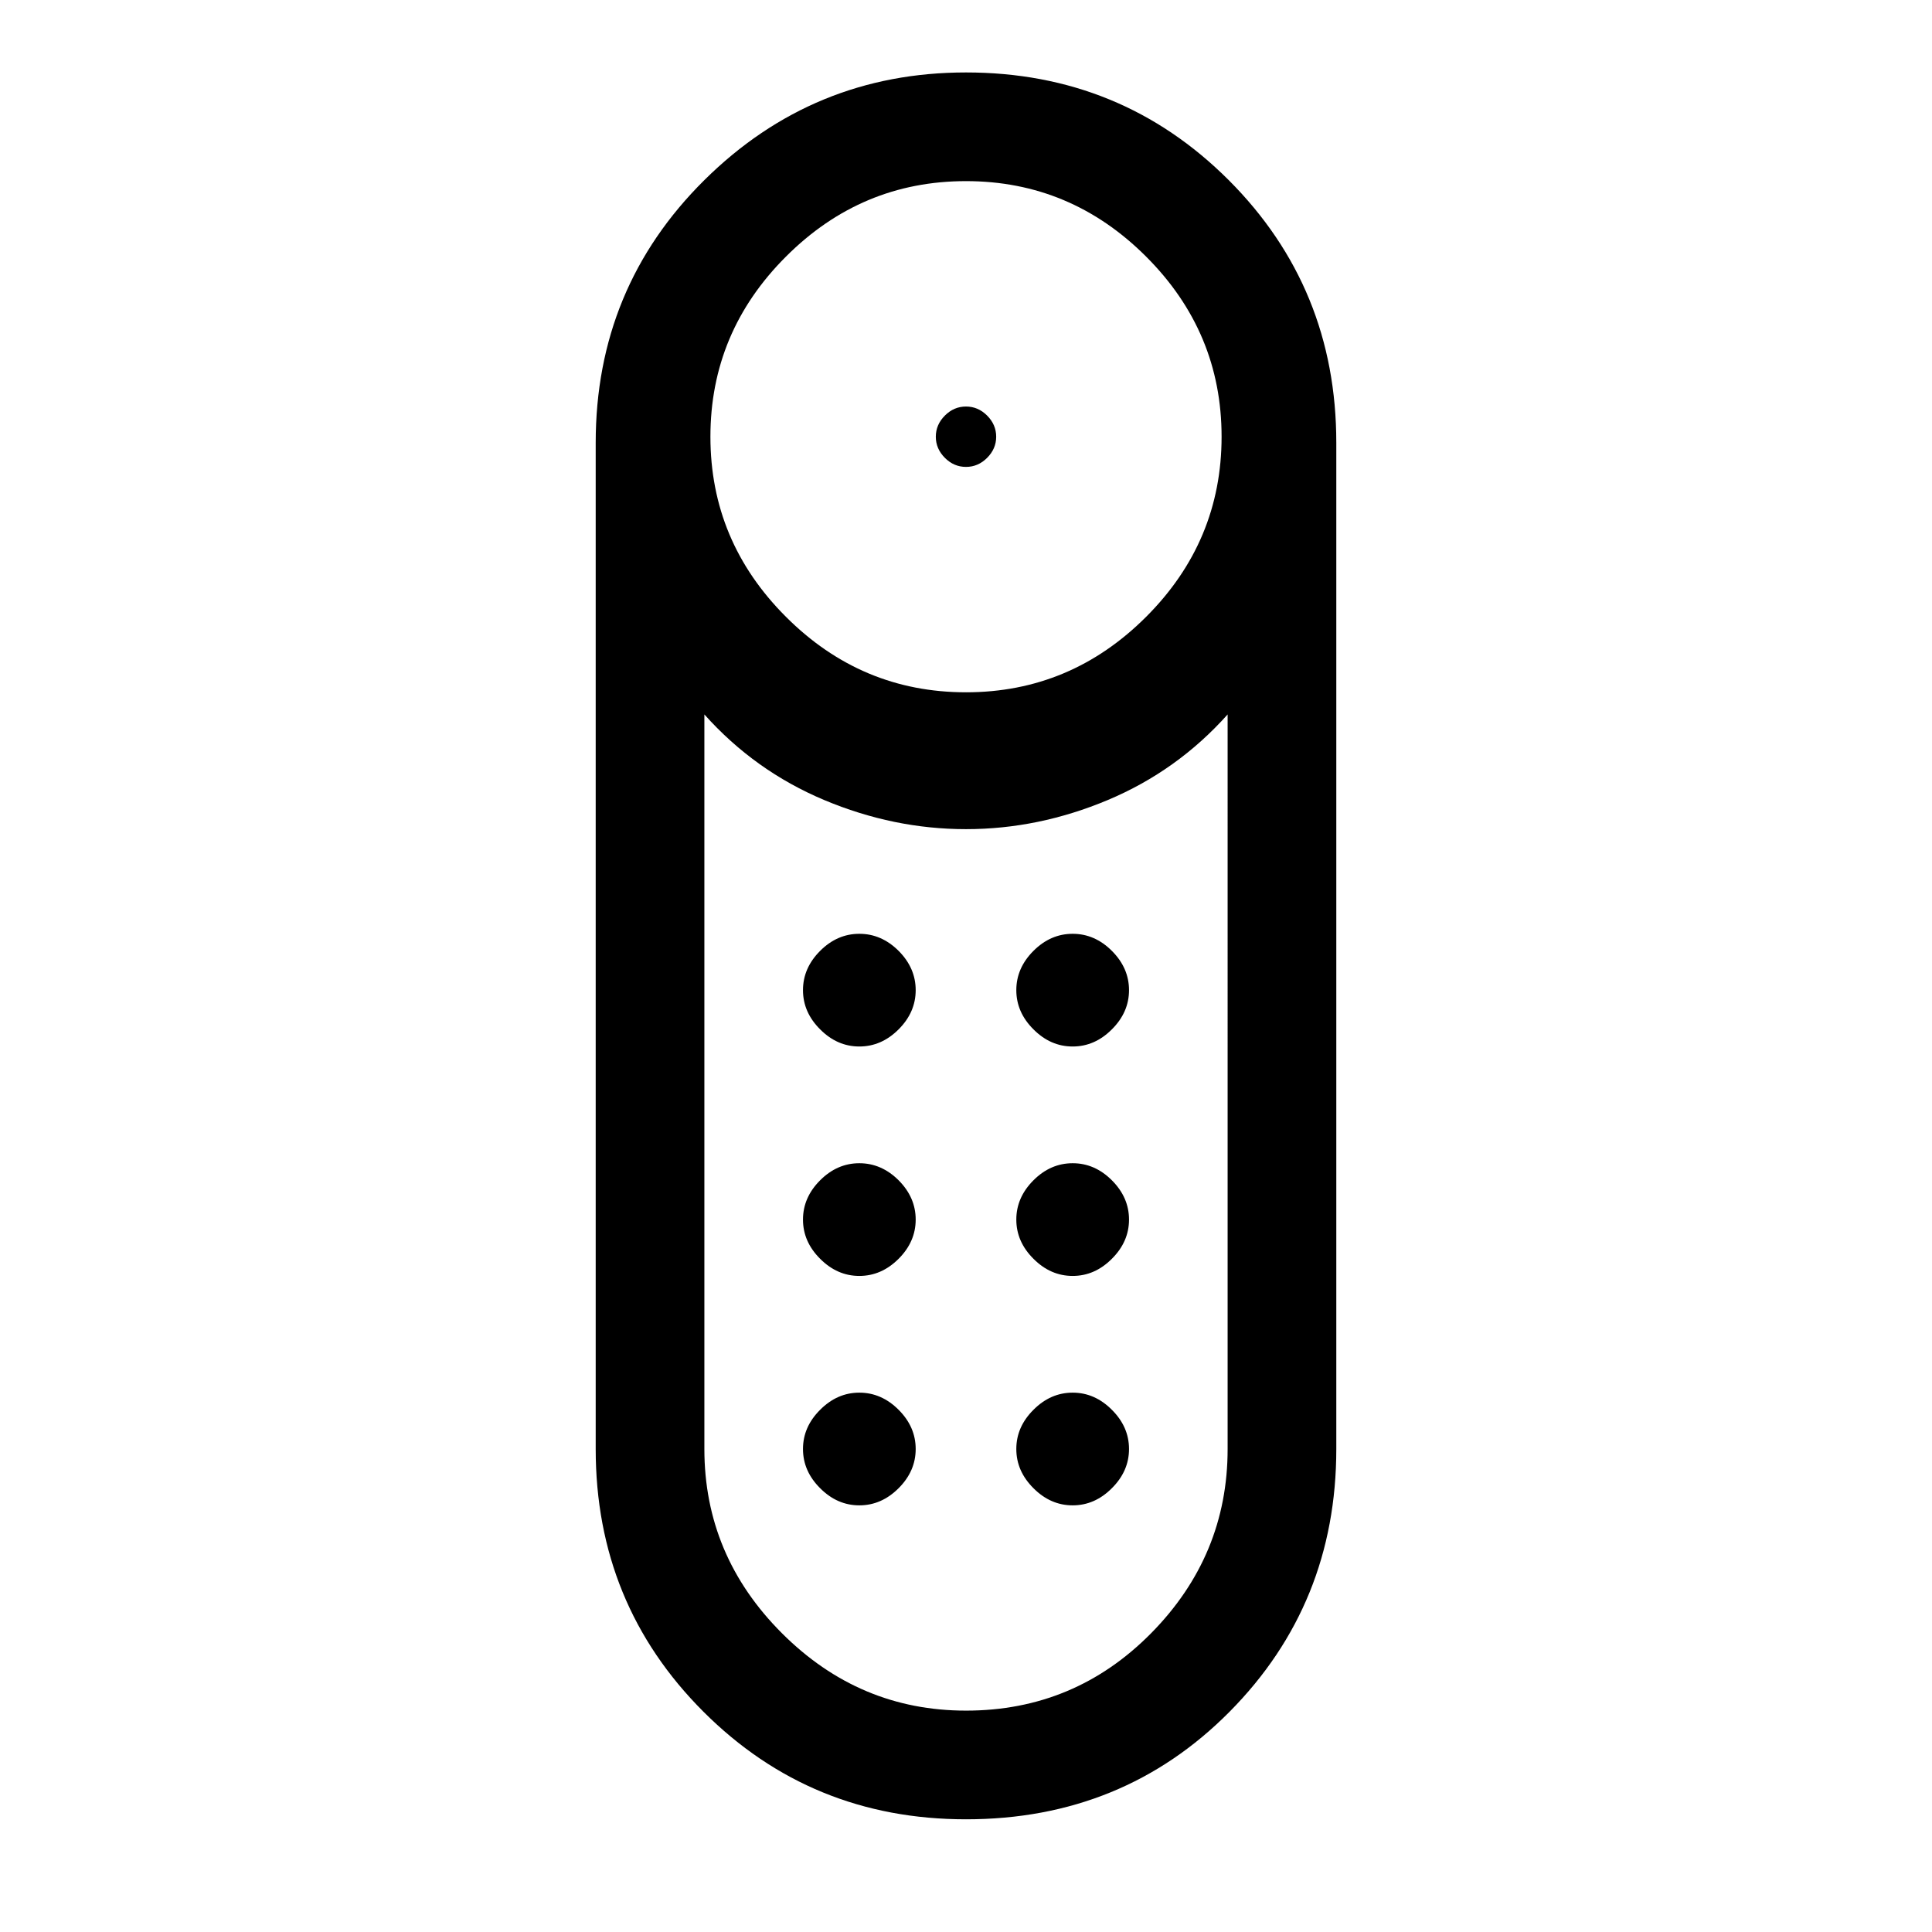 <svg xmlns="http://www.w3.org/2000/svg" height="24" width="24"><path d="M12 5.8q-.15 0-.262-.112-.113-.113-.113-.263 0-.15.113-.263.112-.112.262-.112.15 0 .262.112.113.113.113.263 0 .15-.113.263Q12.15 5.8 12 5.8Zm0 16.8q-1.925 0-3.262-1.337Q7.4 19.925 7.4 18V5.5q0-1.925 1.35-3.263Q10.1.9 12 .9q1.925 0 3.263 1.337Q16.6 3.575 16.6 5.5V18q0 1.925-1.325 3.263Q13.95 22.6 12 22.6Zm0-14q1.3 0 2.238-.938.937-.937.937-2.237t-.937-2.237Q13.3 2.25 12 2.25t-2.237.938q-.938.937-.938 2.237t.938 2.237Q10.7 8.6 12 8.6Zm0 12.65q1.35 0 2.3-.962.95-.963.95-2.288V8.875q-.625.7-1.488 1.063Q12.9 10.3 12 10.3t-1.762-.362q-.863-.363-1.488-1.063V18q0 1.325.963 2.288.962.962 2.287.962Zm-1.325-5.4q-.275 0-.487-.213-.213-.212-.213-.487t.213-.488q.212-.212.487-.212t.488.212q.212.213.212.488t-.212.487q-.213.213-.488.213Zm0-2.85q-.275 0-.487-.213-.213-.212-.213-.487t.213-.488q.212-.212.487-.212t.488.212q.212.213.212.488t-.212.487q-.213.213-.488.213Zm2.65 0q-.275 0-.487-.213-.213-.212-.213-.487t.213-.488q.212-.212.487-.212t.487.212q.213.213.213.488t-.213.487Q13.6 13 13.325 13Zm0 2.85q-.275 0-.487-.213-.213-.212-.213-.487t.213-.488q.212-.212.487-.212t.487.212q.213.213.213.488t-.213.487q-.212.213-.487.213Zm-2.65 2.85q-.275 0-.487-.213-.213-.212-.213-.487t.213-.487q.212-.213.487-.213t.488.213q.212.212.212.487t-.212.487q-.213.213-.488.213Zm2.65 0q-.275 0-.487-.213-.213-.212-.213-.487t.213-.487q.212-.213.487-.213t.487.213q.213.212.213.487t-.213.487q-.212.213-.487.213Z"/></svg>